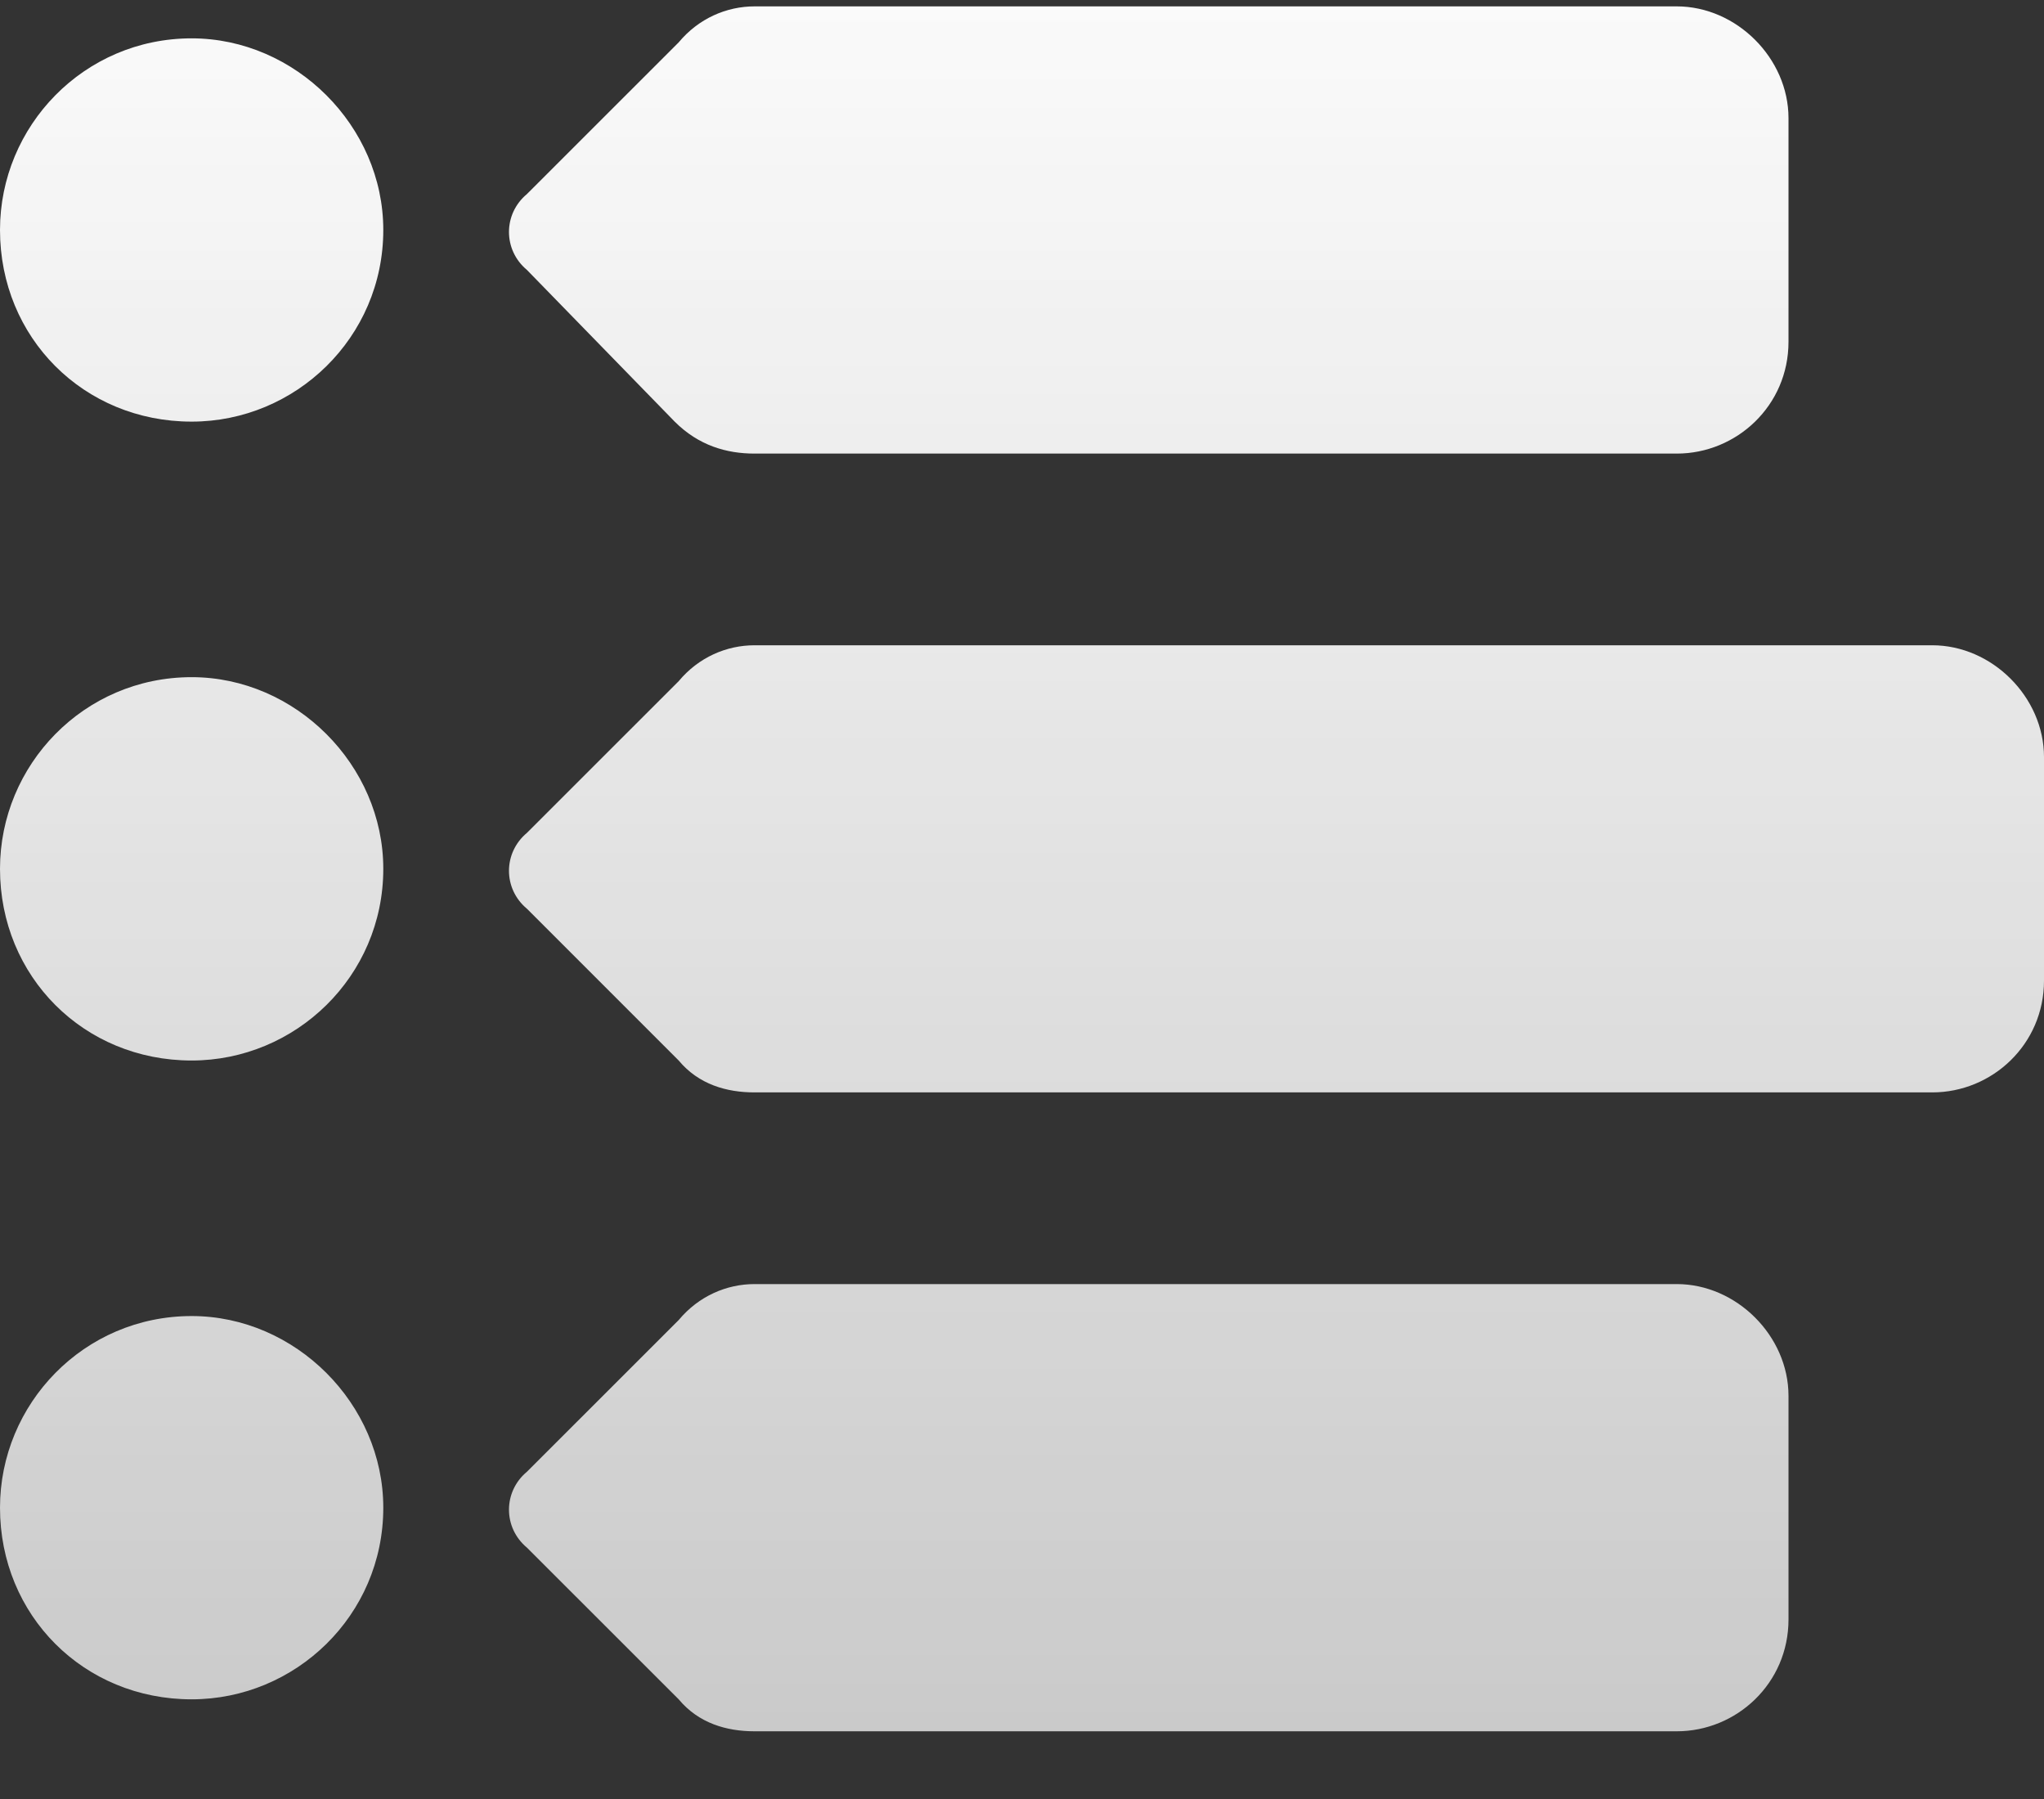 <svg width="25" height="22" viewBox="0 0 25 22" fill="none" xmlns="http://www.w3.org/2000/svg">
<rect x="0" y="0" width="25" height="22" fill="#333333" stroke="none"/>
<path d="M2.344 16.094C1.025 16.094 0 17.168 0 18.438C0 19.756 1.025 20.781 2.344 20.781C3.613 20.781 4.688 19.756 4.688 18.438C4.688 17.168 3.613 16.094 2.344 16.094ZM8.252 5.156C8.545 5.449 8.887 5.547 9.229 5.547H20.508C21.24 5.547 21.875 4.961 21.875 4.18V1.445C21.875 0.713 21.24 0.078 20.508 0.078H9.229C8.887 0.078 8.545 0.225 8.301 0.518L6.445 2.373C6.152 2.617 6.152 3.057 6.445 3.301L8.252 5.156ZM2.344 8.281C1.025 8.281 0 9.355 0 10.625C0 11.943 1.025 12.969 2.344 12.969C3.613 12.969 4.688 11.943 4.688 10.625C4.688 9.355 3.613 8.281 2.344 8.281ZM2.344 0.469C1.025 0.469 0 1.543 0 2.812C0 4.131 1.025 5.156 2.344 5.156C3.613 5.156 4.688 4.131 4.688 2.812C4.688 1.543 3.613 0.469 2.344 0.469ZM23.633 7.891H9.229C8.887 7.891 8.545 8.037 8.301 8.33L6.445 10.185C6.152 10.43 6.152 10.869 6.445 11.113L8.301 12.969C8.545 13.262 8.887 13.359 9.229 13.359H23.633C24.365 13.359 25 12.773 25 11.992V9.258C25 8.525 24.365 7.891 23.633 7.891ZM20.508 15.703H9.229C8.887 15.703 8.545 15.85 8.301 16.143L6.445 17.998C6.152 18.242 6.152 18.682 6.445 18.926L8.301 20.781C8.545 21.074 8.887 21.172 9.229 21.172H20.508C21.24 21.172 21.875 20.586 21.875 19.805V17.07C21.875 16.338 21.24 15.703 20.508 15.703Z" fill="url(#paint0_linear_669_205)"/>
<defs>
<linearGradient id="paint0_linear_669_205" x1="12.5" y1="-2" x2="12.5" y2="23" gradientUnits="userSpaceOnUse">
<stop stop-color="white"/>
<stop offset="1" stop-color="white" stop-opacity="0.72"/>
</linearGradient>
</defs>
</svg>
